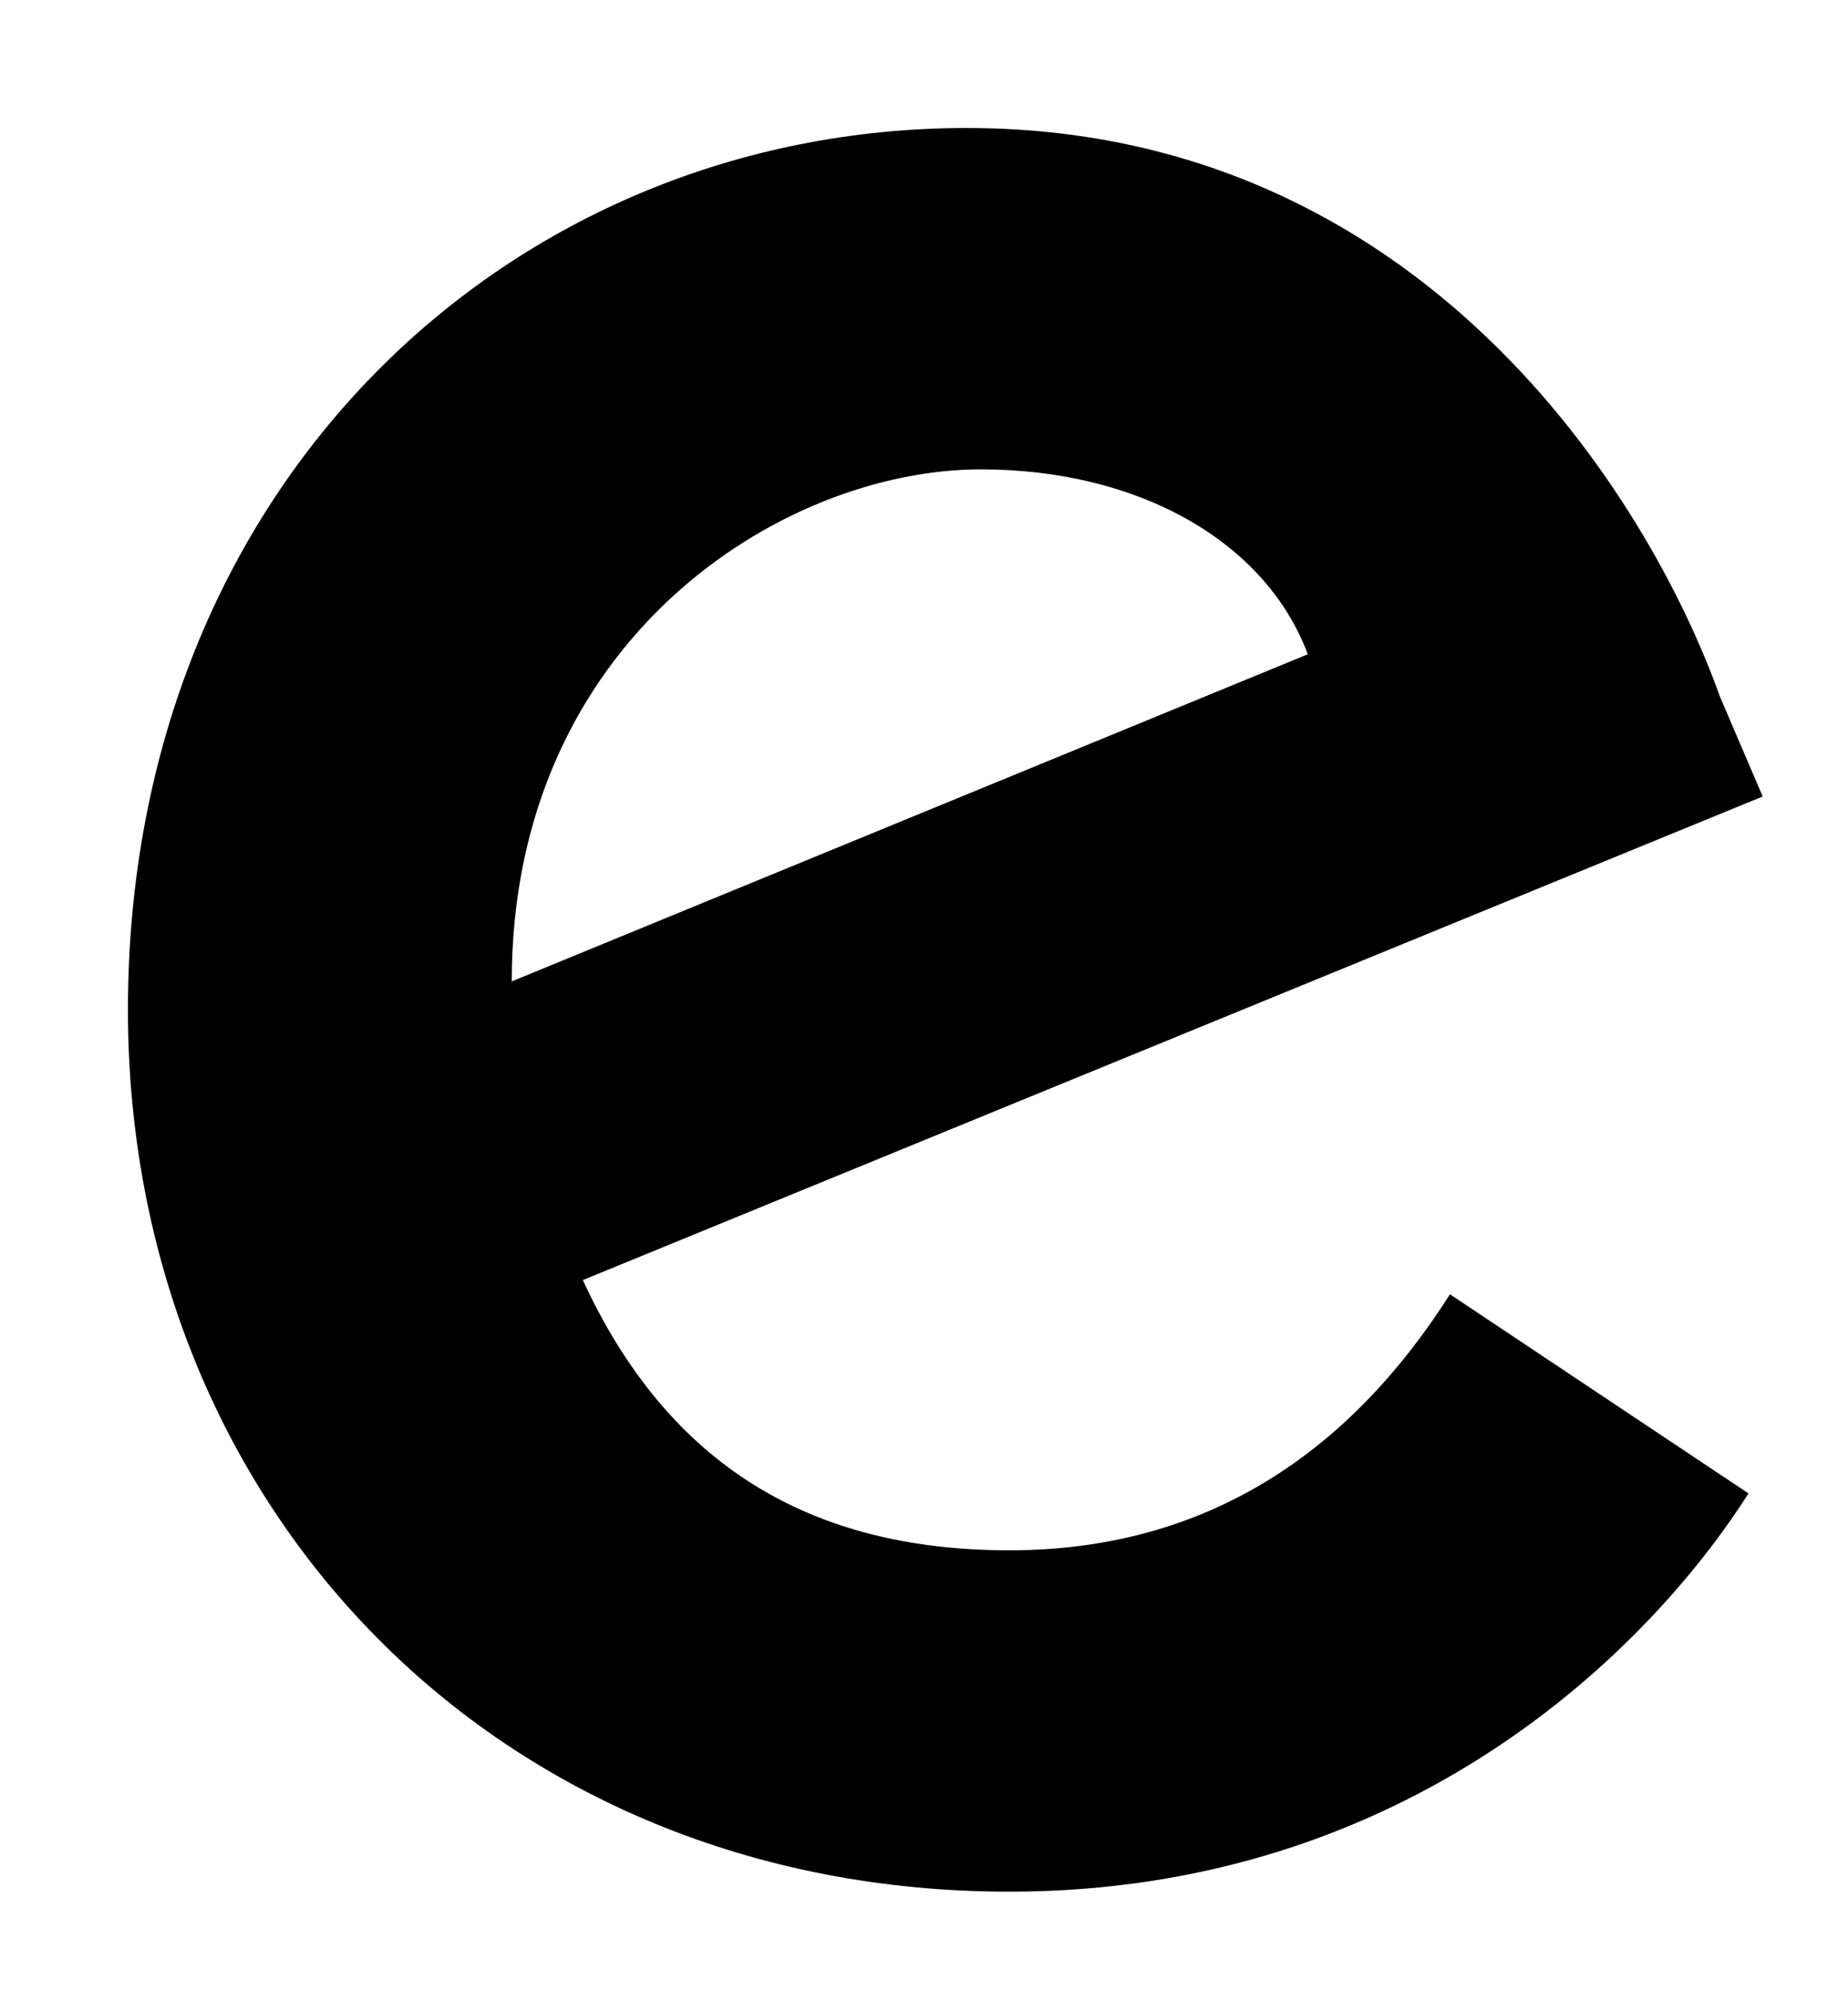 <?xml version="1.0" encoding="UTF-8"?>
<svg width="13px" height="14px" viewBox="0 0 13 14" version="1.1" xmlns="http://www.w3.org/2000/svg" xmlns:xlink="http://www.w3.org/1999/xlink">
    <!-- Generator: Sketch 48.2 (47327) - http://www.bohemiancoding.com/sketch -->
    <title>Shape</title>
    <desc>Created with Sketch.</desc>
    <defs></defs>
    <g id="Page-1" stroke="none" stroke-width="1" fill="none" fill-rule="evenodd">
        <path d="M7.1,10.9 C5.7,10.9 4.7,10.3 4.1,9 L12.4,5.6 L12.1,4.9 C11.6,3.5 10,0.9 6.8,0.9 C3.6,0.9 0.9,3.4 0.9,7.1 C0.9,10.6 3.5,13.3 7.1,13.3 C9.9,13.3 11.6,11.6 12.3,10.5 L10.2,9.1 C9.5,10.2 8.5,10.9 7.1,10.9 Z M6.9,3.3 C8,3.3 8.9,3.8 9.2,4.6 L3.6,6.9 C3.6,4.5 5.5,3.3 6.9,3.3 Z" id="Shape" fill="#000000"></path>
    </g>
</svg>